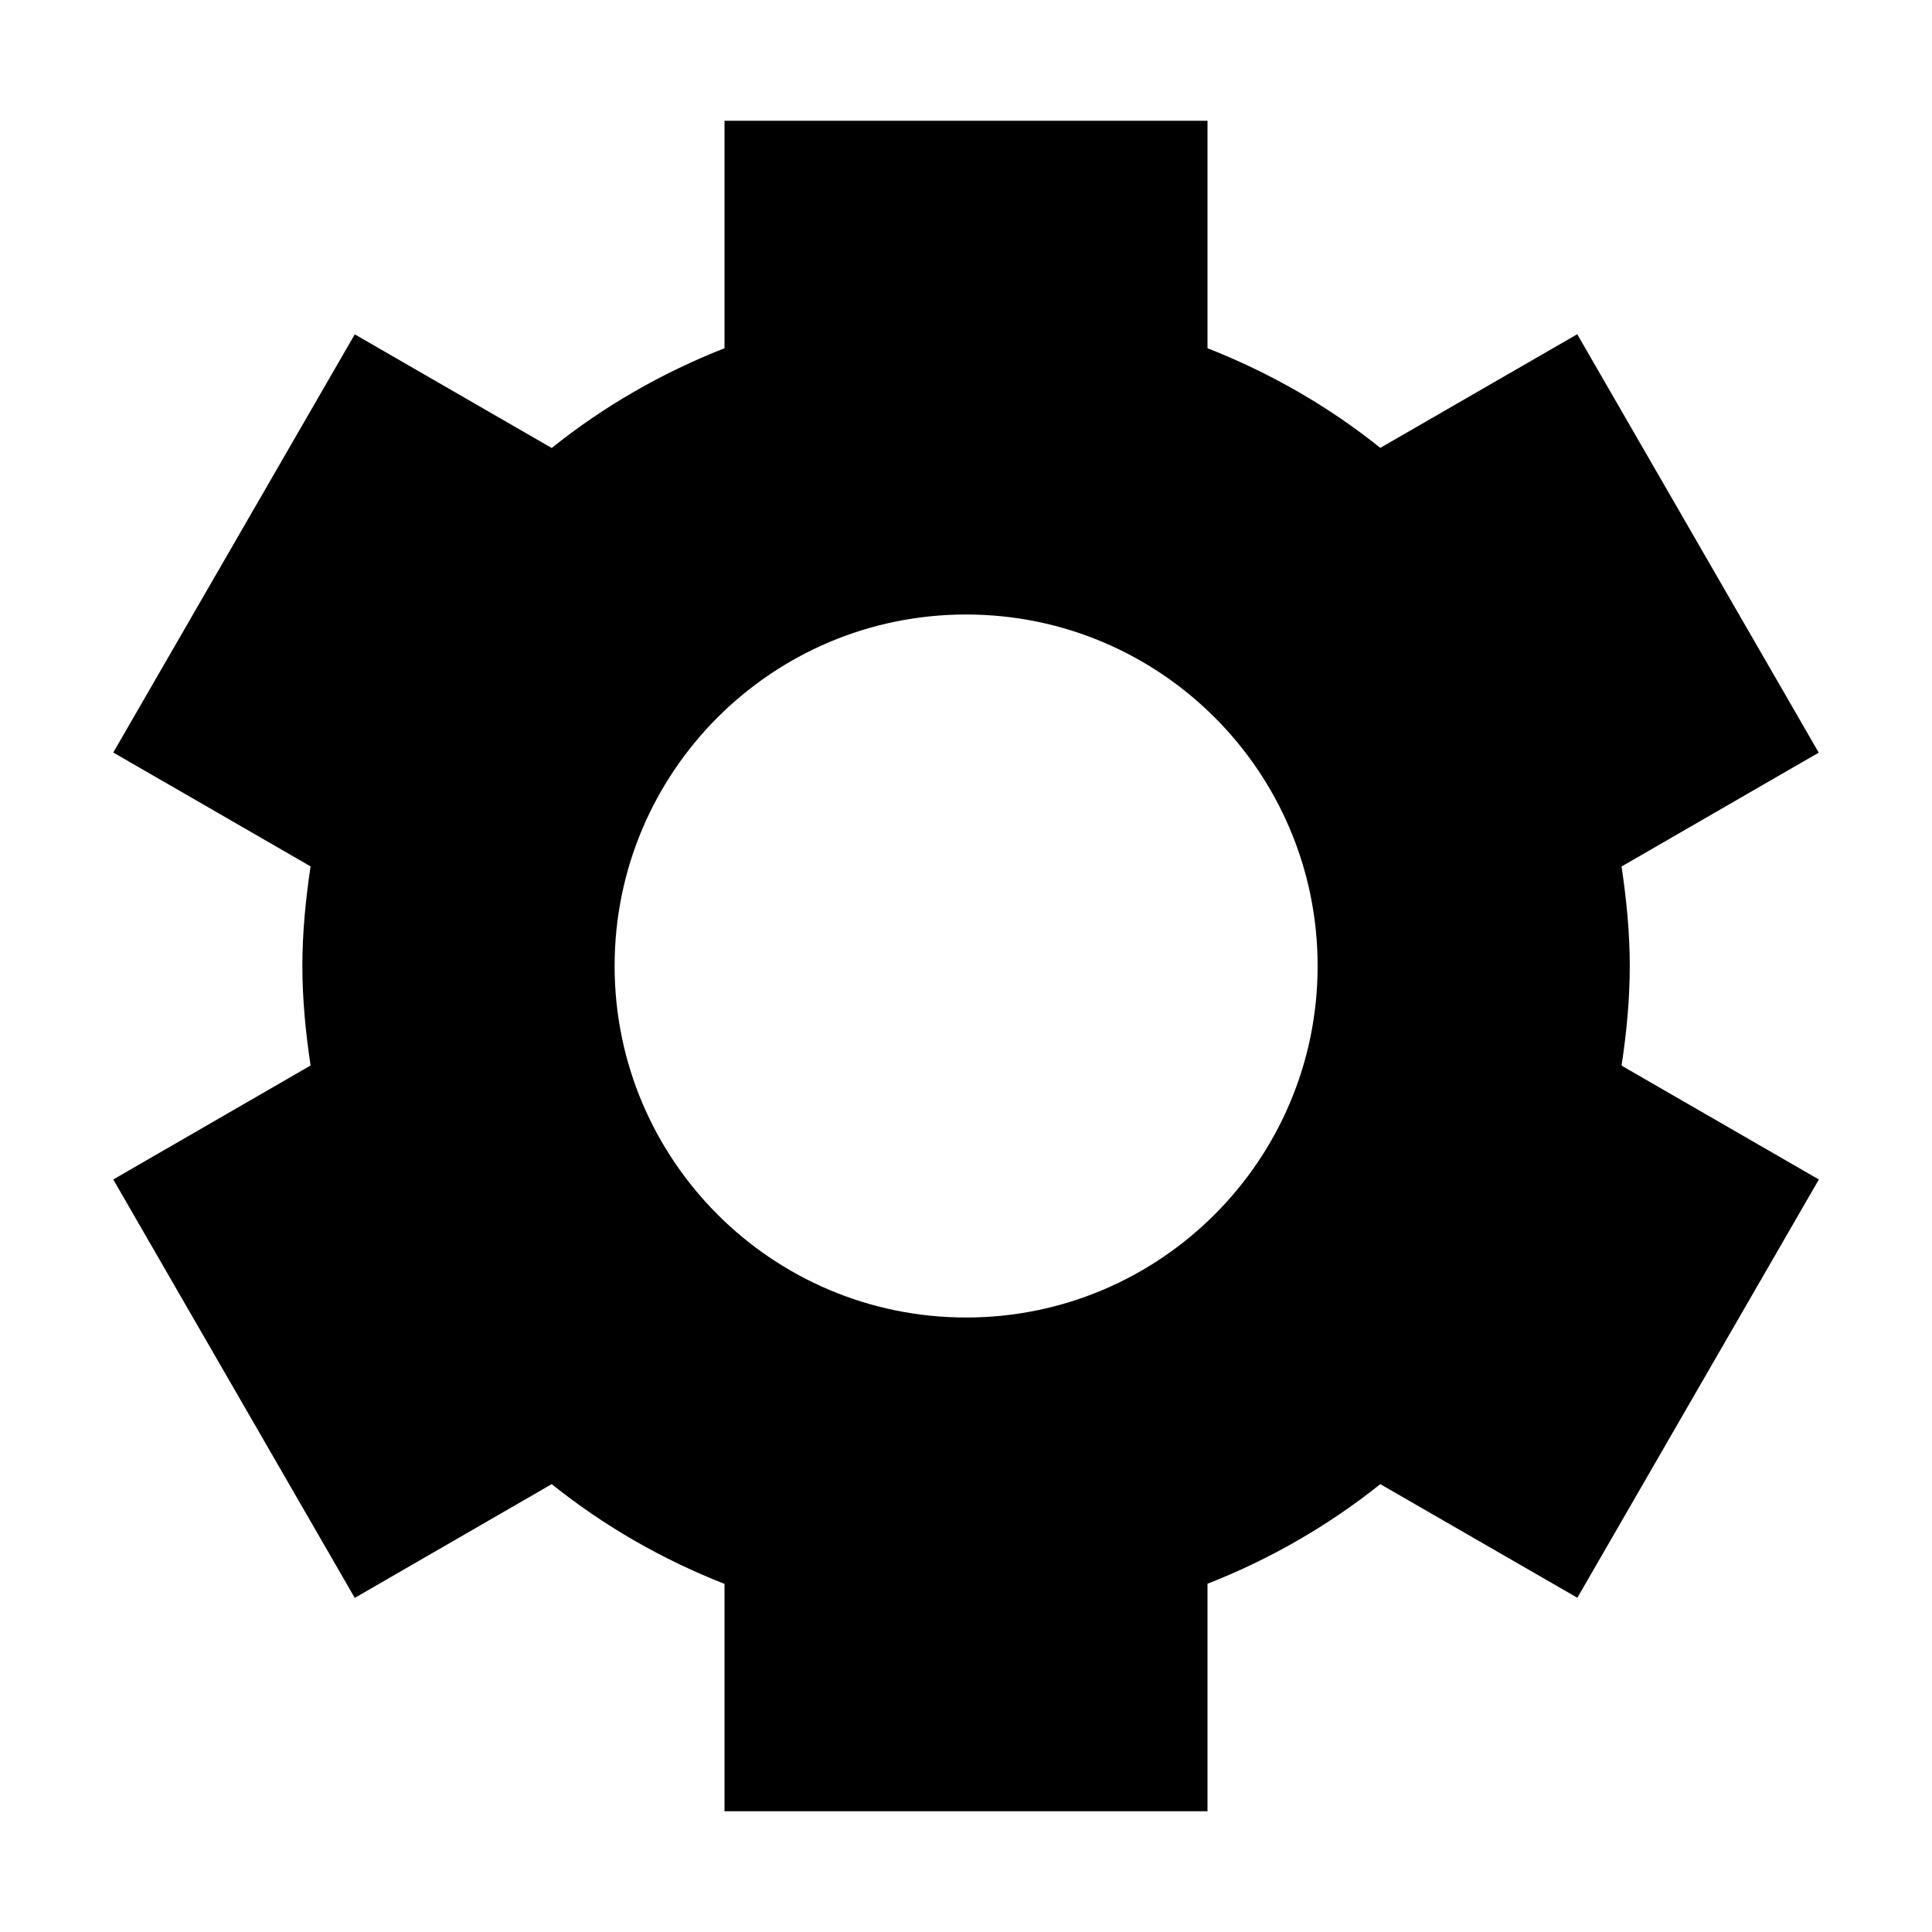 <?xml version="1.0" encoding="utf-8"?>
<!-- Generator: Adobe Illustrator 14.0.0, SVG Export Plug-In  -->
<!DOCTYPE svg PUBLIC "-//W3C//DTD SVG 1.1//EN" "http://www.w3.org/Graphics/SVG/1.1/DTD/svg11.dtd">
<svg version="1.1"
	 xmlns="http://www.w3.org/2000/svg" xmlns:xlink="http://www.w3.org/1999/xlink" xmlns:a="http://ns.adobe.com/AdobeSVGViewerExtensions/3.0/"
	 x="0px" y="0px" width="16px" height="16px" viewBox="-0.938 -1 16 16" enable-background="new -0.938 -1 16 16"
	 xml:space="preserve">
<defs>
</defs>
<path d="M12.125,12.232l2-3.464l-1.634-0.943c0.041-0.27,0.068-0.544,0.068-0.825s-0.028-0.555-0.068-0.824l1.633-0.943l-2-3.465
	l-1.631,0.941c-0.429-0.344-0.911-0.621-1.431-0.825V0h-4v1.884C4.542,2.088,4.06,2.366,3.631,2.71L2,1.769L0,5.232l1.634,0.943
	C1.594,6.445,1.566,6.719,1.566,7s0.028,0.555,0.068,0.824L0,8.768l2,3.465l1.631-0.942c0.429,0.344,0.911,0.622,1.431,0.826V14h4
	v-1.884c0.52-0.204,1.002-0.482,1.431-0.825L12.125,12.232z M7.063,9.911C5.455,9.911,4.152,8.607,4.152,7
	c0-1.608,1.303-2.911,2.911-2.911S9.974,5.392,9.974,7C9.974,8.607,8.67,9.911,7.063,9.911z"/>
</svg>
